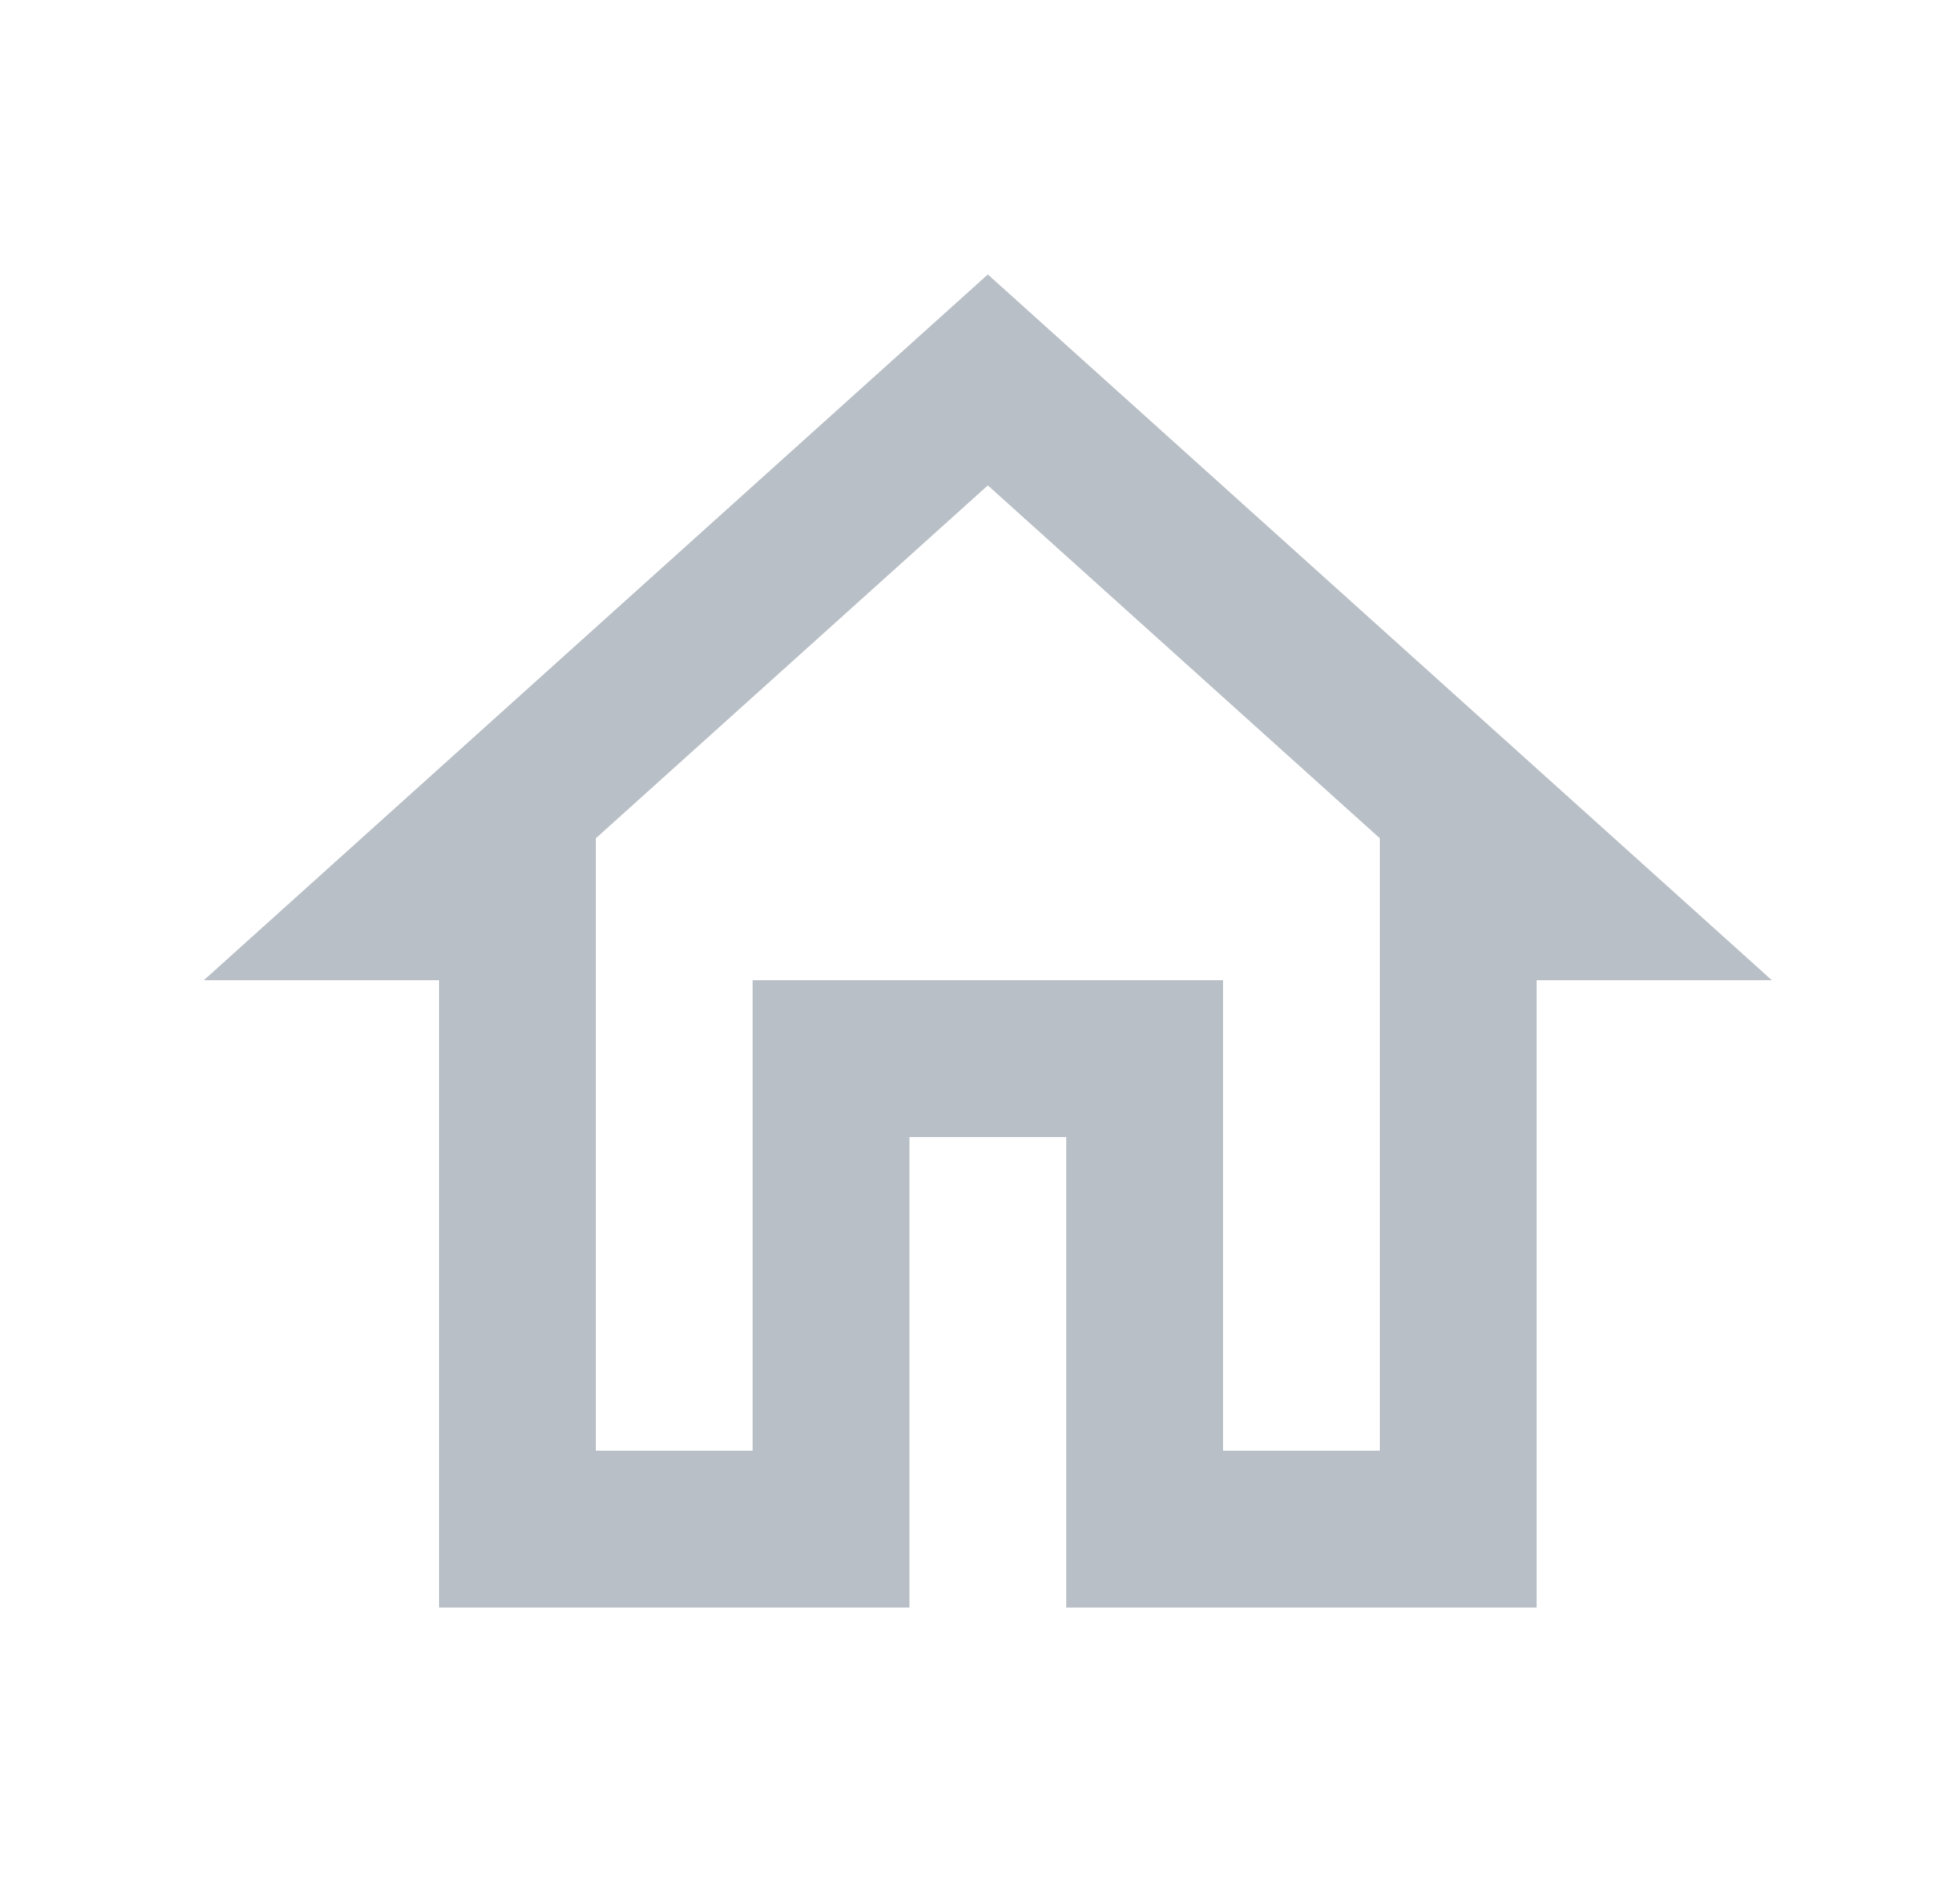 <svg width="25" height="24" viewBox="0 0 25 24" fill="none" xmlns="http://www.w3.org/2000/svg">
<path d="M12.6 6.19L17.6 10.69V18.5H15.6V12.5H9.6V18.5H7.6V10.69L12.6 6.19ZM12.6 3.5L2.6 12.5H5.6V20.5H11.6V14.5H13.6V20.5H19.6V12.5H22.6L12.6 3.5Z" fill="#B8BFC6"/>
</svg>
